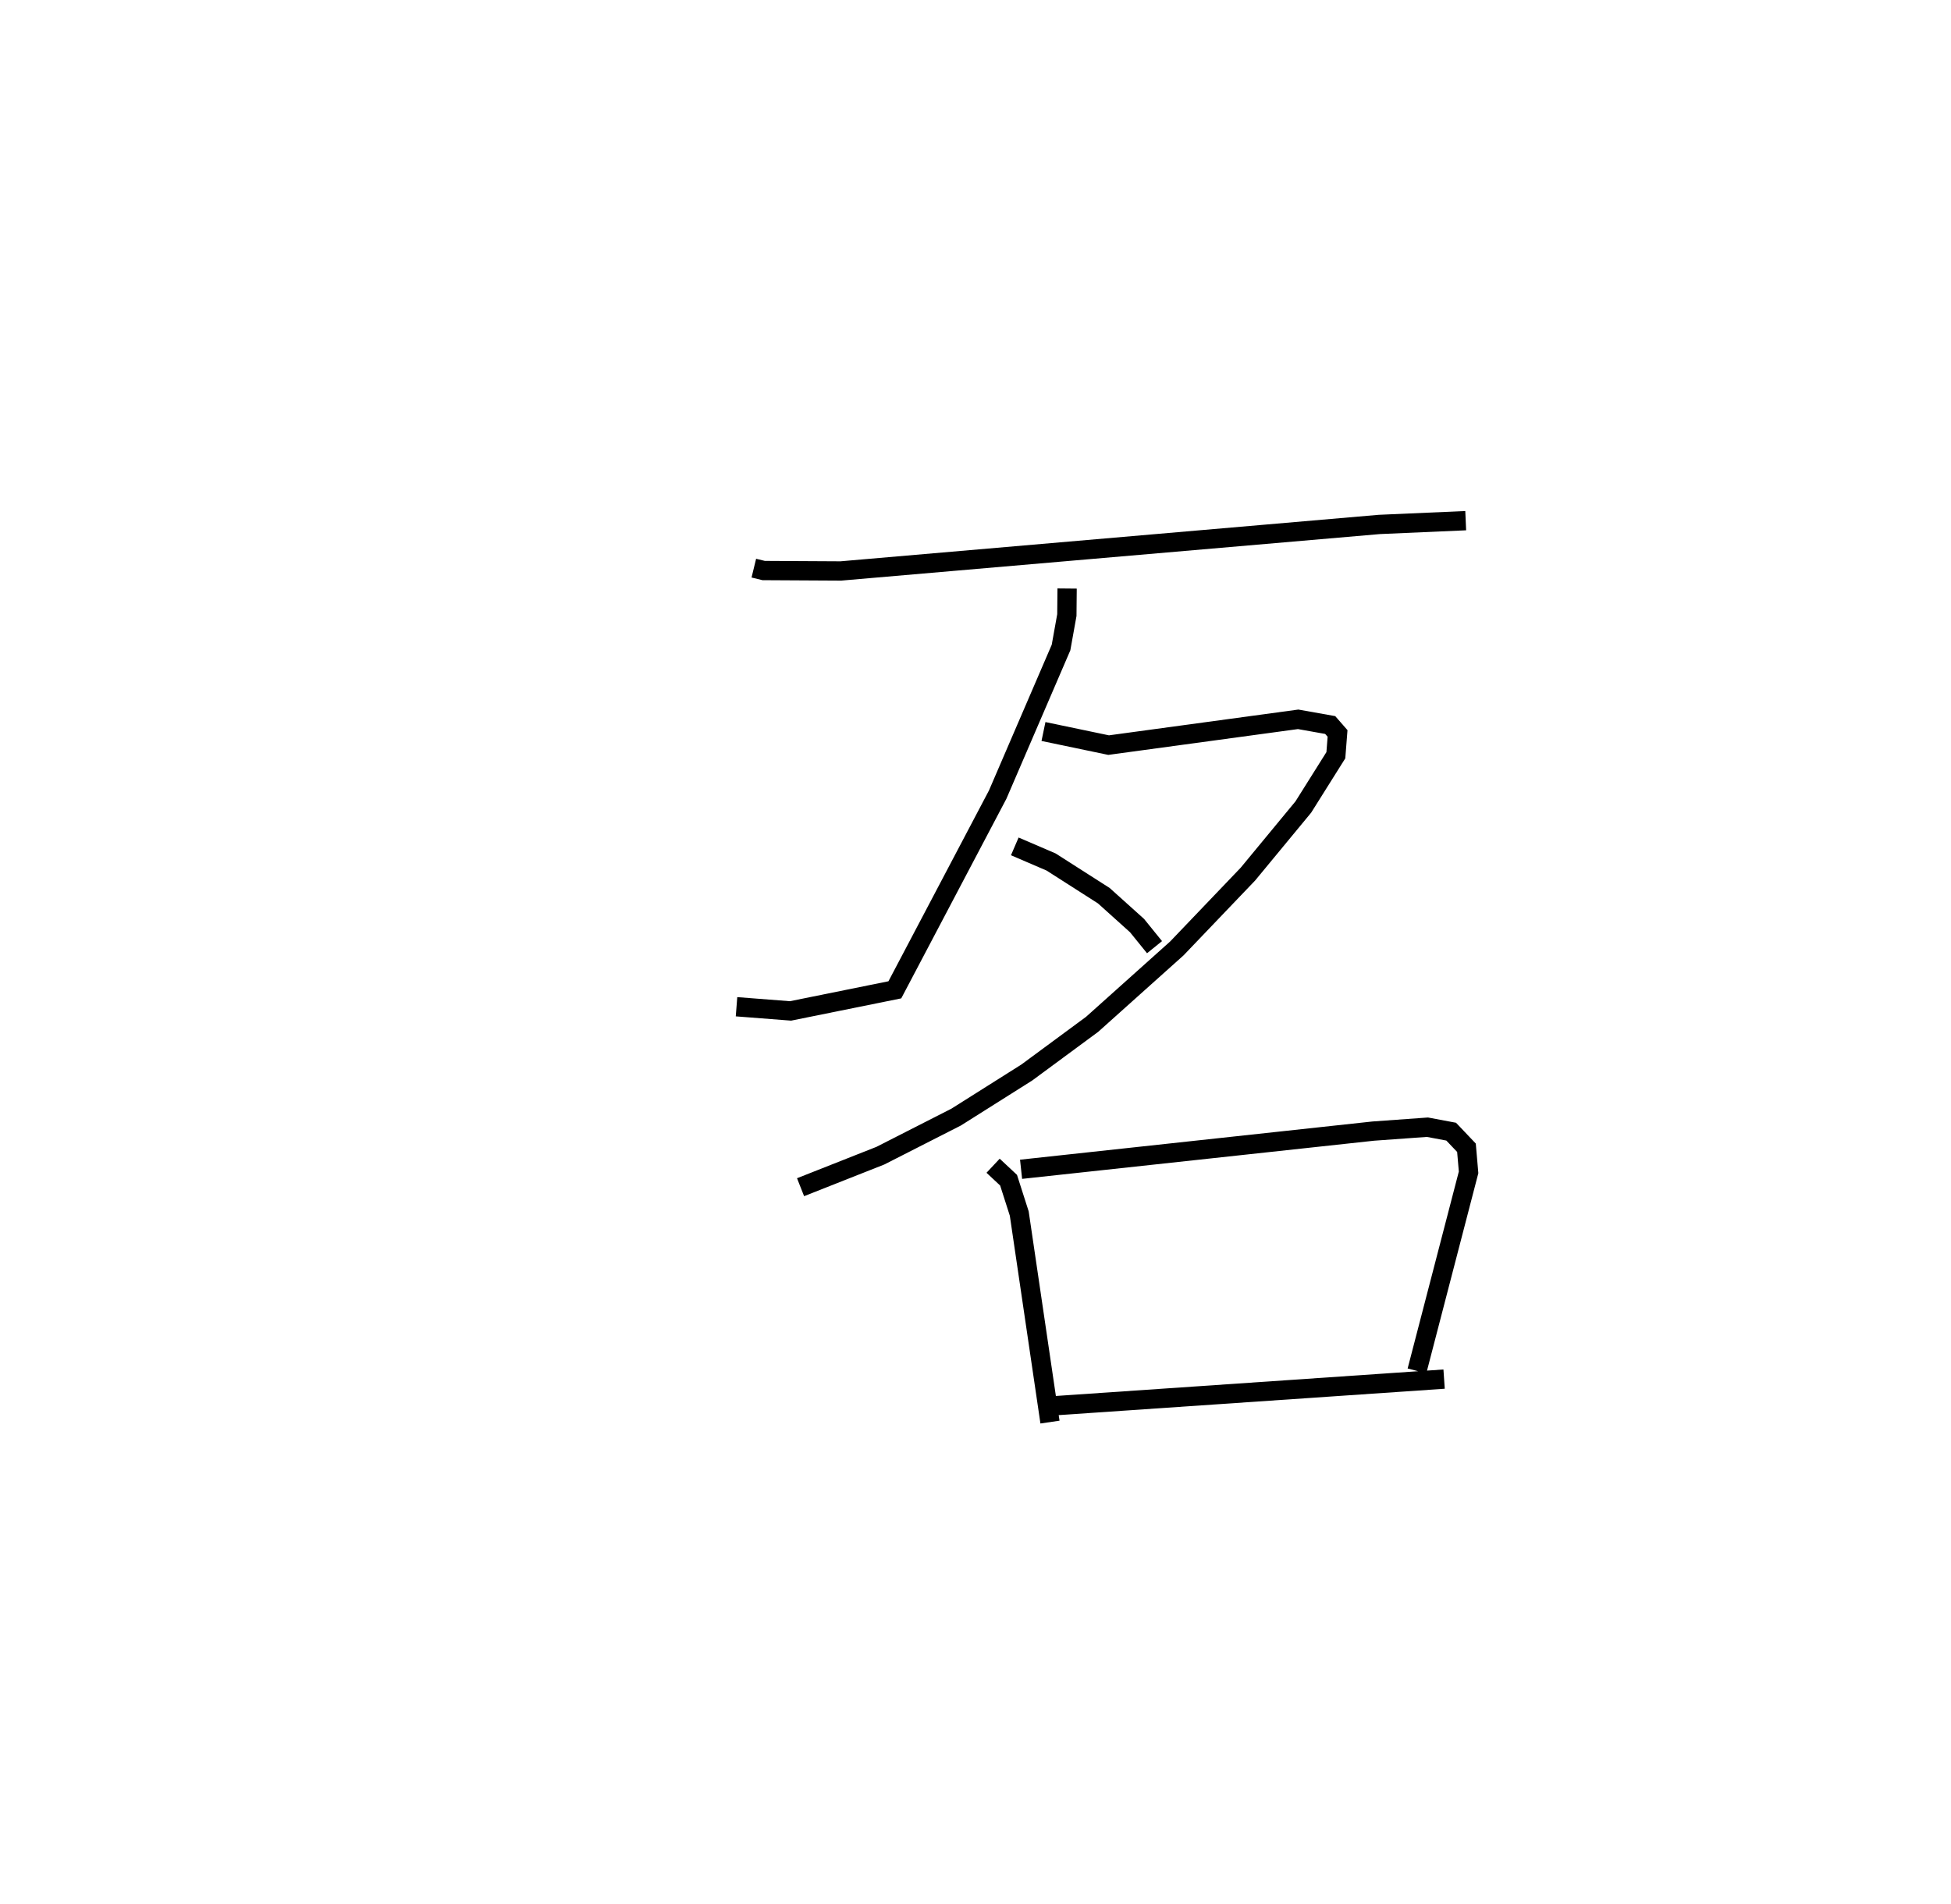 <?xml version="1.0" encoding="utf-8" ?>
<svg baseProfile="full" height="98.711" version="1.1" width="101.118" xmlns="http://www.w3.org/2000/svg" xmlns:ev="http://www.w3.org/2001/xml-events" xmlns:xlink="http://www.w3.org/1999/xlink"><defs /><rect fill="white" height="98.711" width="101.118" x="0" y="0" /><path d="M25,25 m0.0,0.0 m14.07,4.449 l0.509,0.124 3.998,0.022 l27.909,-2.411 4.48,-0.196 m-20.659,3.517 l-0.013,1.377 -0.302,1.682 l-3.284,7.625 -5.329,10.117 l-5.407,1.094 -2.799,-0.217 m15.909,-14.266 l3.376,0.705 9.823,-1.337 l1.662,0.296 0.381,0.436 l-0.088,1.129 -1.686,2.684 l-2.872,3.478 -3.684,3.853 l-4.39,3.933 -3.388,2.499 l-3.661,2.31 -3.925,1.999 l-4.138,1.635 m11.103,-17.666 l1.881,0.809 2.733,1.747 l1.723,1.55 0.906,1.119 m-8.367,11.328 l0.802,0.75 0.554,1.73 l1.592,10.808 m-1.498,-13.104 l18.252,-1.979 2.809,-0.202 l1.231,0.231 0.792,0.834 l0.11,1.275 -2.675,10.292 m-18.929,1.815 l20.335,-1.39 " fill="none" stroke="black" stroke-width="1" /></svg>